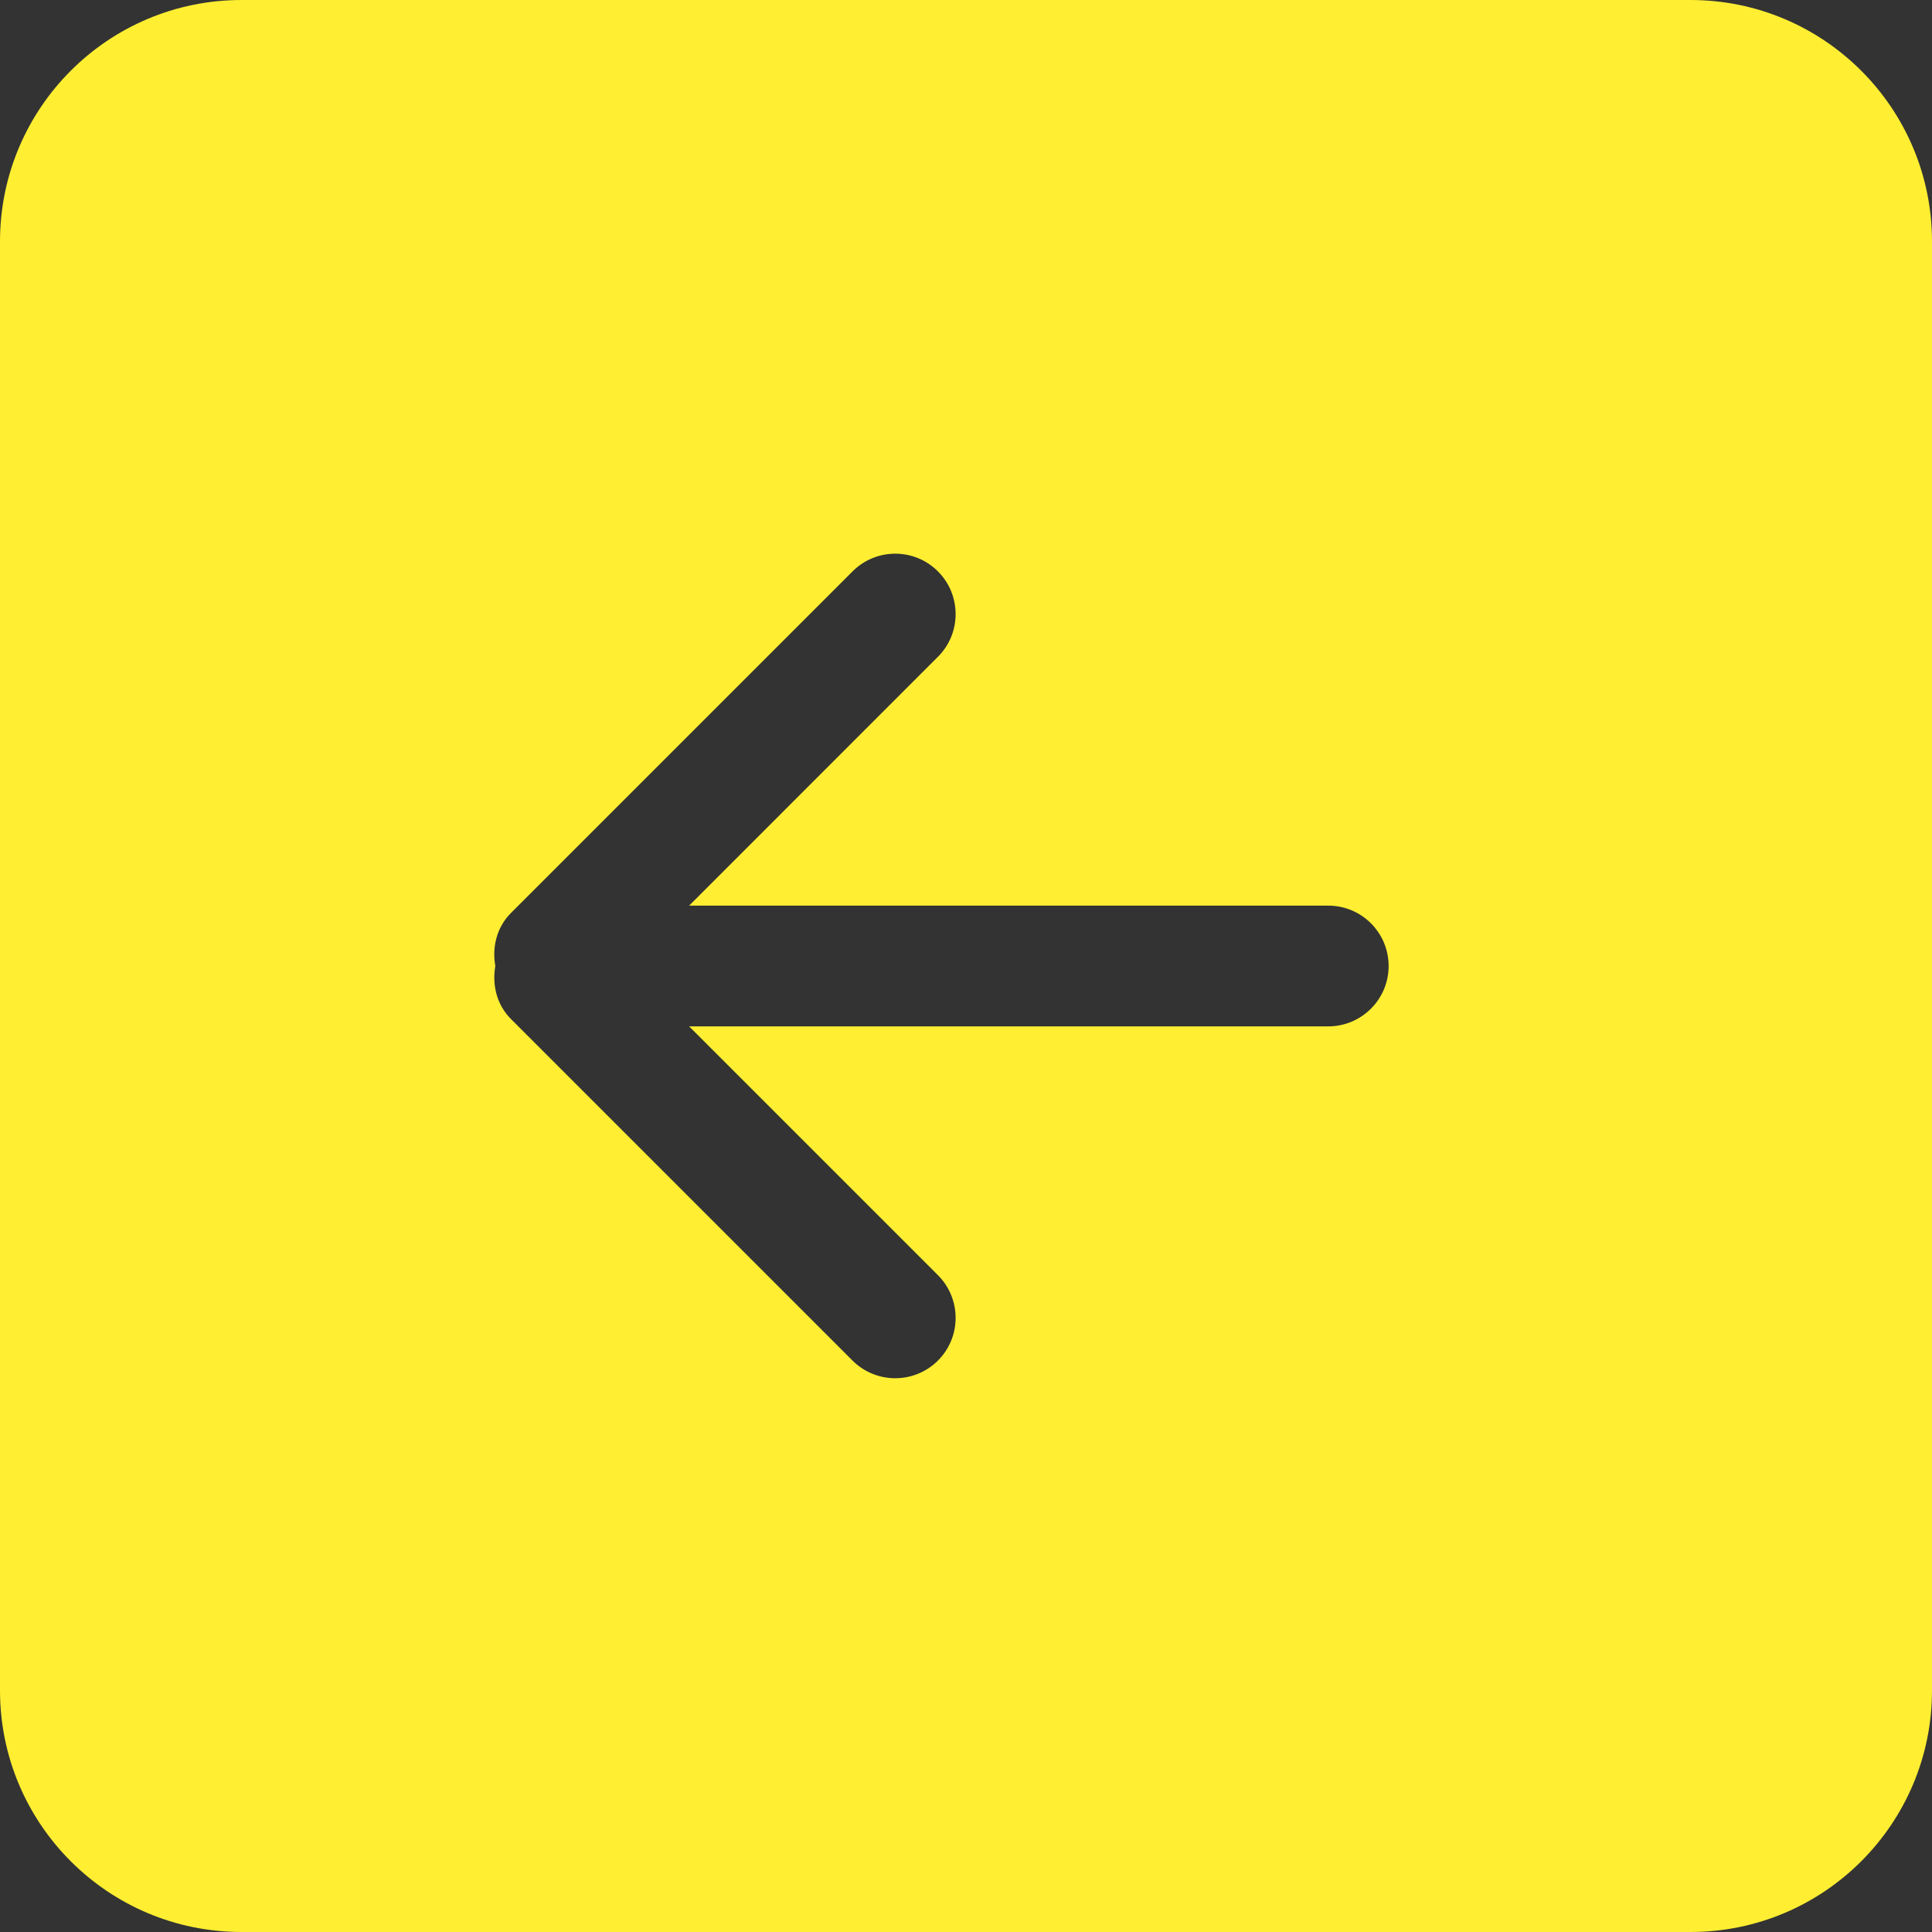 <svg width="40" height="40" viewBox="0 0 40 40" fill="none" xmlns="http://www.w3.org/2000/svg">
<rect x="0" y="0" width="40" height="40" fill="#333333" stroke="none"/>
<path d="M40 35V5C40 2.239 37.761 0 35 0L5 0C2.239 0 -3.8147e-06 2.239 -3.8147e-06 5V35C-3.8147e-06 37.761 2.239 40 5 40H35C37.761 40 40 37.761 40 35ZM17.651 28.17L10.58 21.099C10.28 20.799 10.188 20.389 10.255 20C10.186 19.613 10.28 19.201 10.58 18.901L17.651 11.83C18.14 11.341 18.931 11.341 19.419 11.83C19.907 12.319 19.907 13.11 19.419 13.598L14.268 18.75L27.5 18.75C28.19 18.75 28.75 19.31 28.75 20C28.75 20.69 28.19 21.25 27.5 21.25L14.268 21.25L19.419 26.401C19.907 26.89 19.907 27.681 19.419 28.169C18.93 28.656 18.14 28.657 17.651 28.17Z" fill="#FFEE32"/>
</svg>

